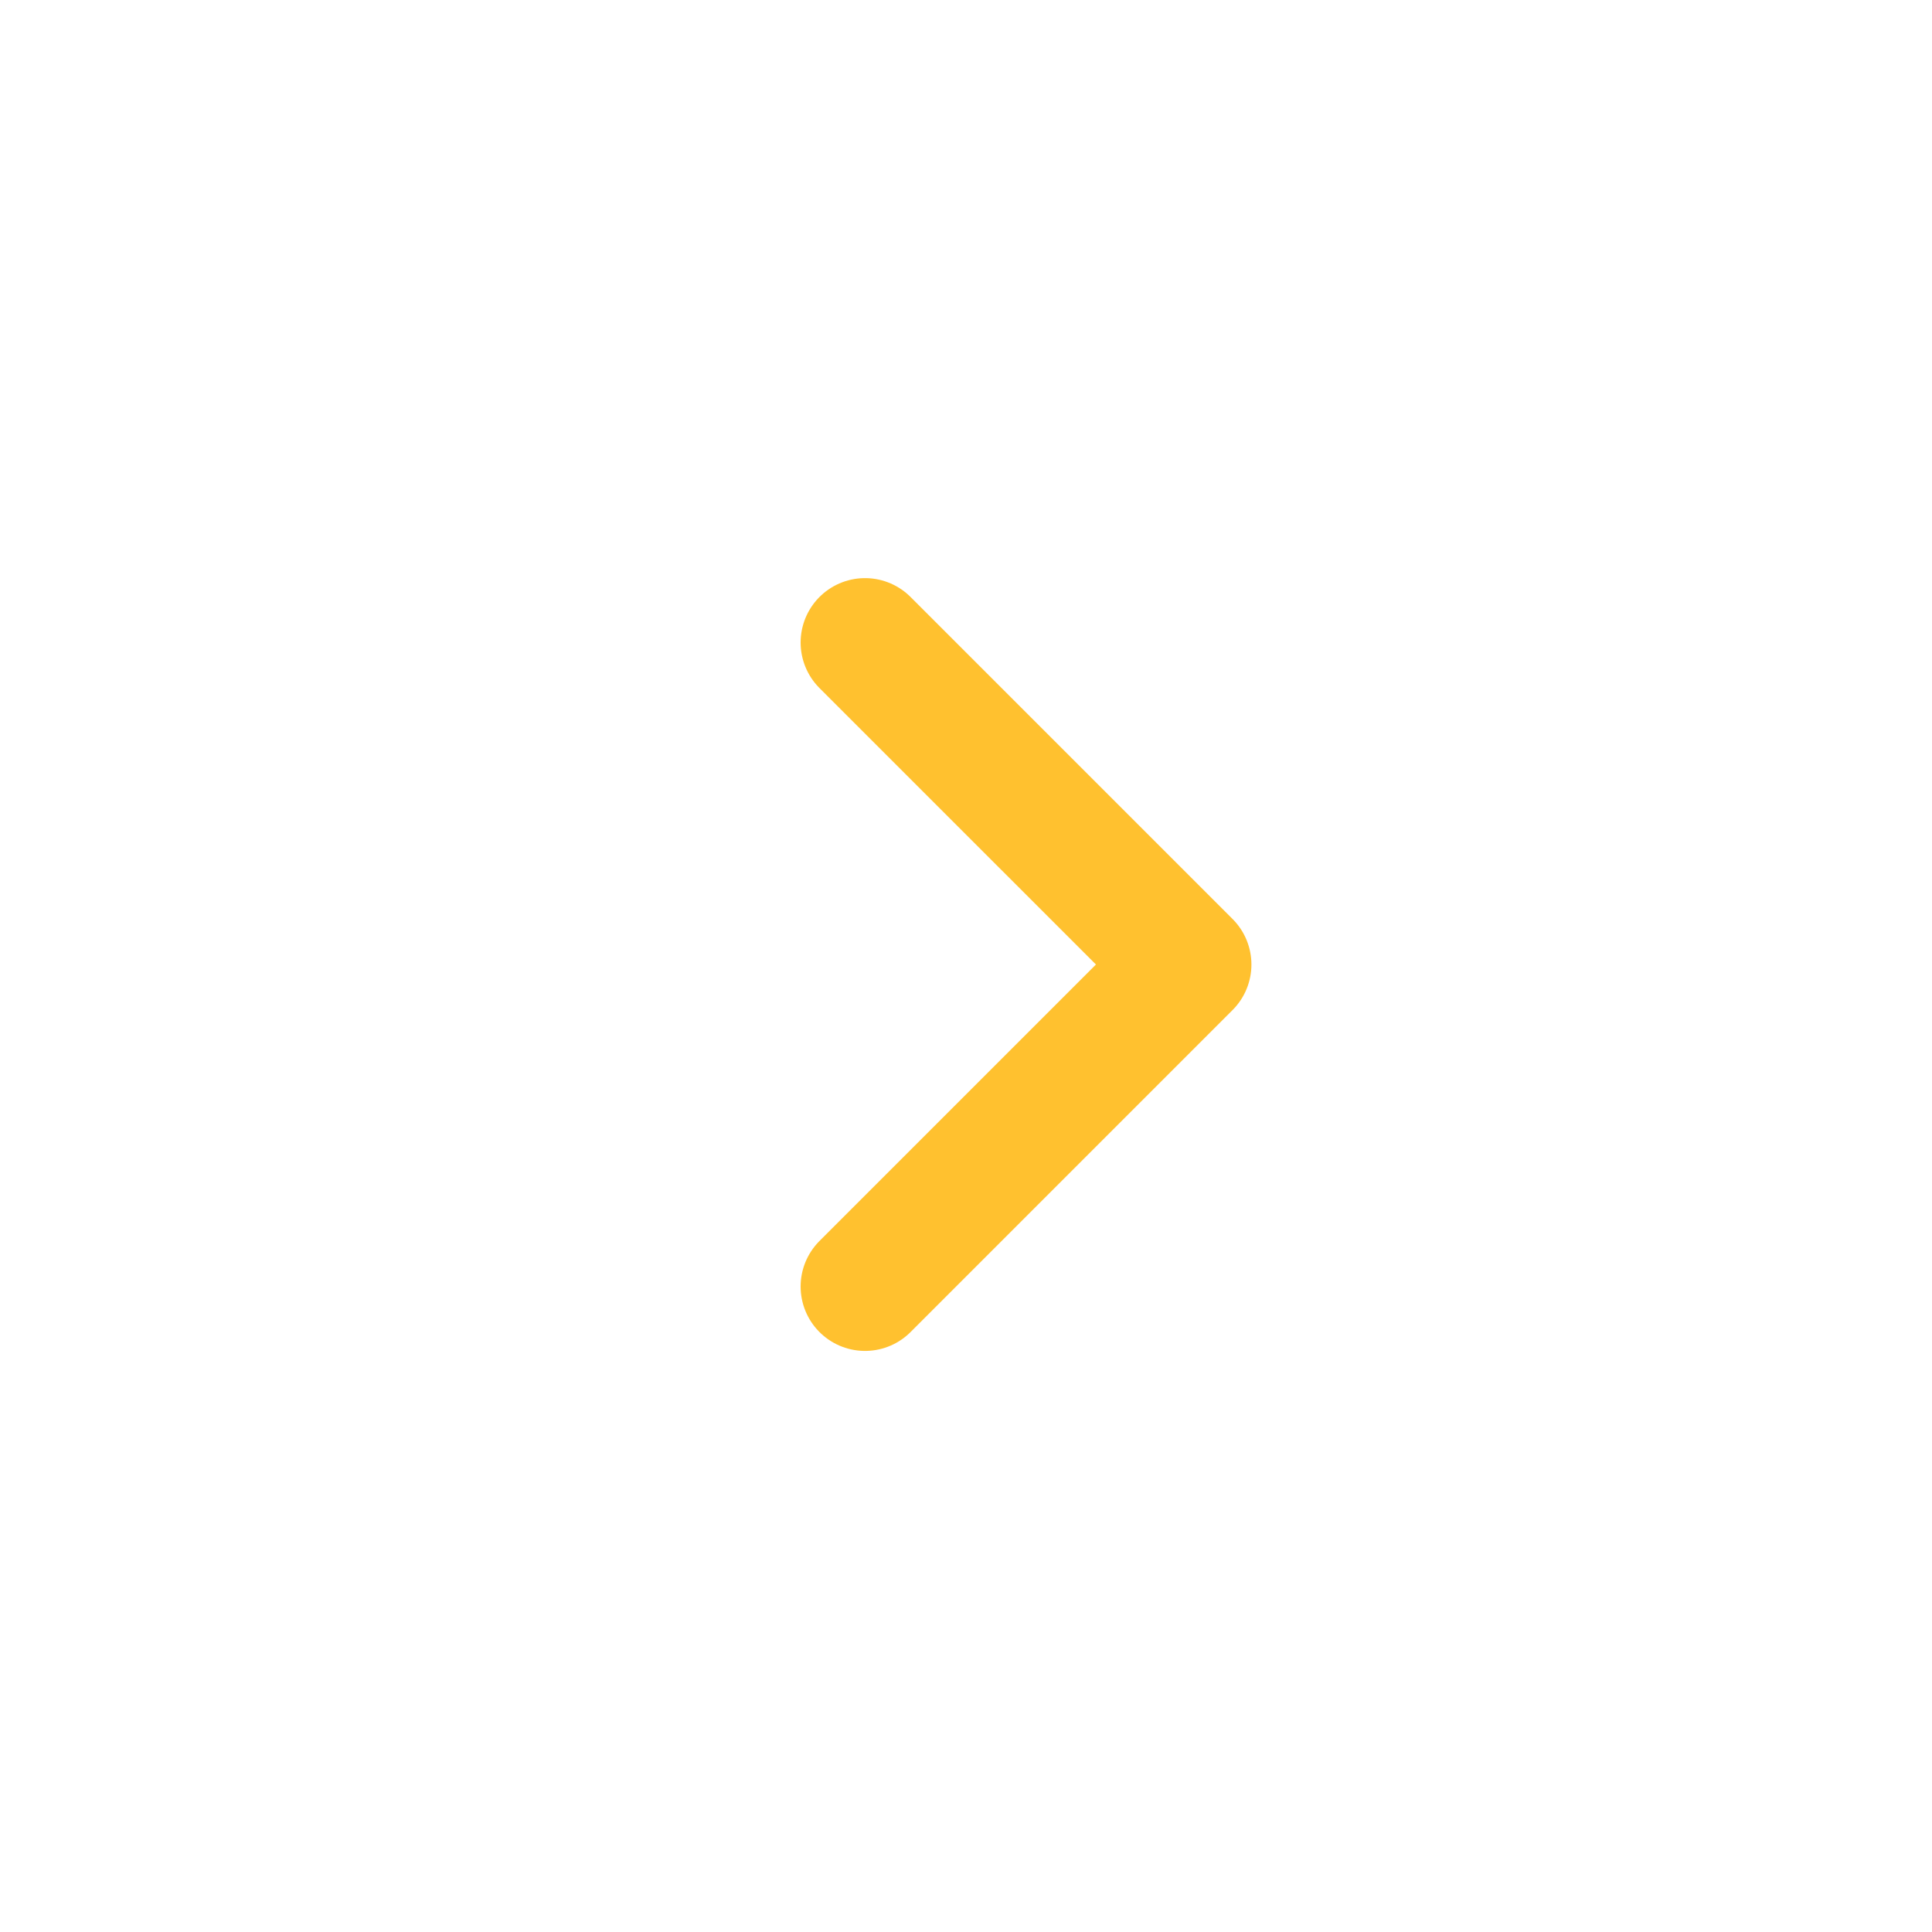 <svg width="30" height="30" viewBox="0 0 30 30" fill="none" xmlns="http://www.w3.org/2000/svg">
<circle cx="14.931" cy="14.972" r="14.495" fill=""/>
<path d="M13.432 19.977L18.432 14.977L13.432 9.977" stroke="#FFC12F" stroke-width="2" stroke-linecap="round" stroke-linejoin="round"/>
</svg>
